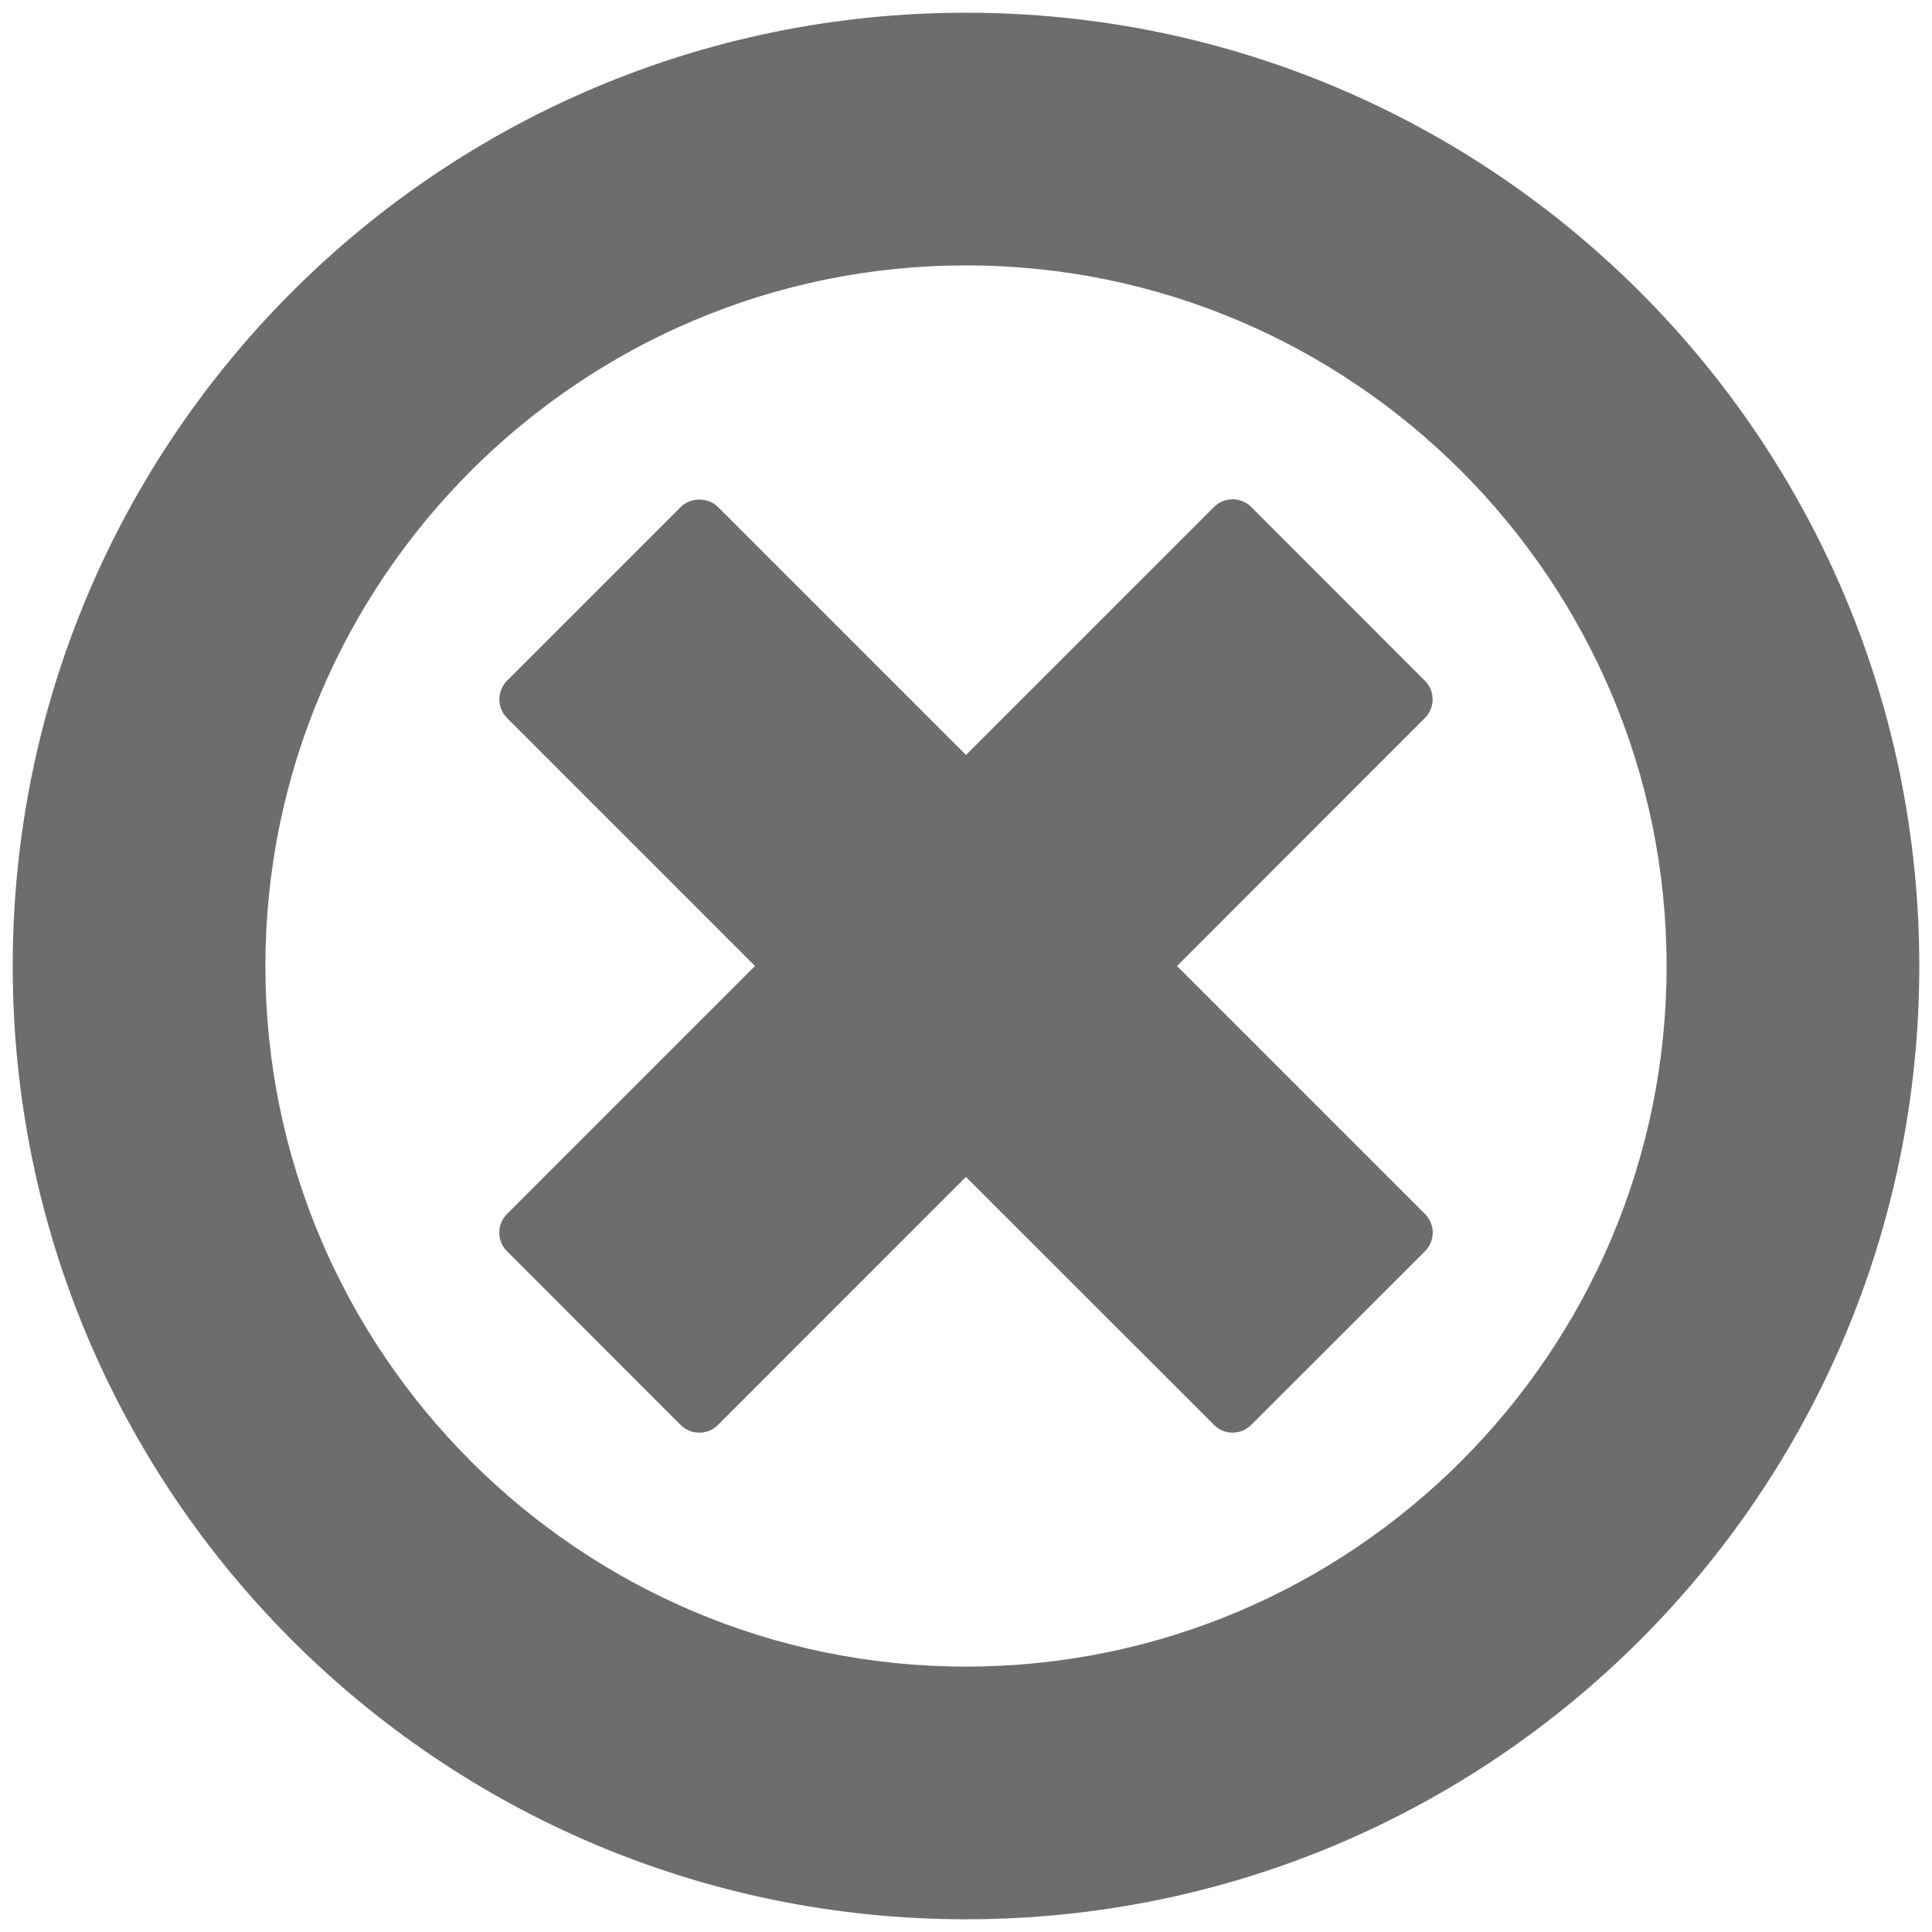 <svg width="19" height="19" viewBox="0 0 19 19" fill="none" xmlns="http://www.w3.org/2000/svg">
<path d="M14.014 11.939L11.575 9.5L14.013 7.061C14.062 7.012 14.089 6.946 14.089 6.878C14.089 6.809 14.062 6.743 14.013 6.695L12.305 4.986C12.256 4.938 12.191 4.91 12.122 4.91C12.053 4.91 11.988 4.938 11.939 4.986L9.5 7.425L7.061 4.986C6.964 4.889 6.792 4.889 6.695 4.986L4.986 6.695C4.938 6.743 4.911 6.809 4.911 6.878C4.911 6.946 4.938 7.012 4.986 7.061L7.425 9.5L4.986 11.939C4.937 11.988 4.91 12.054 4.91 12.122C4.91 12.191 4.937 12.256 4.986 12.305L6.694 14.014C6.718 14.038 6.747 14.057 6.778 14.07C6.809 14.083 6.843 14.089 6.877 14.089C6.911 14.089 6.945 14.083 6.976 14.07C7.007 14.057 7.036 14.038 7.06 14.014L9.499 11.574L11.939 14.013C11.989 14.064 12.055 14.089 12.122 14.089C12.188 14.089 12.254 14.064 12.305 14.013L14.014 12.305C14.038 12.281 14.057 12.252 14.07 12.221C14.083 12.19 14.09 12.156 14.09 12.122C14.09 12.088 14.083 12.054 14.07 12.023C14.057 11.992 14.038 11.963 14.014 11.939V11.939Z" fill="#6D6D6D"/>
<path d="M9.5 2.61C13.299 2.61 16.39 5.702 16.39 9.501C16.39 13.3 13.299 16.39 9.5 16.39C5.701 16.39 2.61 13.3 2.61 9.501C2.61 5.702 5.701 2.61 9.5 2.61ZM9.5 0.125C4.322 0.125 0.125 4.323 0.125 9.501C0.125 14.678 4.322 18.875 9.5 18.875C14.677 18.875 18.875 14.678 18.875 9.501C18.875 4.323 14.677 0.125 9.5 0.125V0.125Z" fill="#6D6D6D"/>
</svg>
